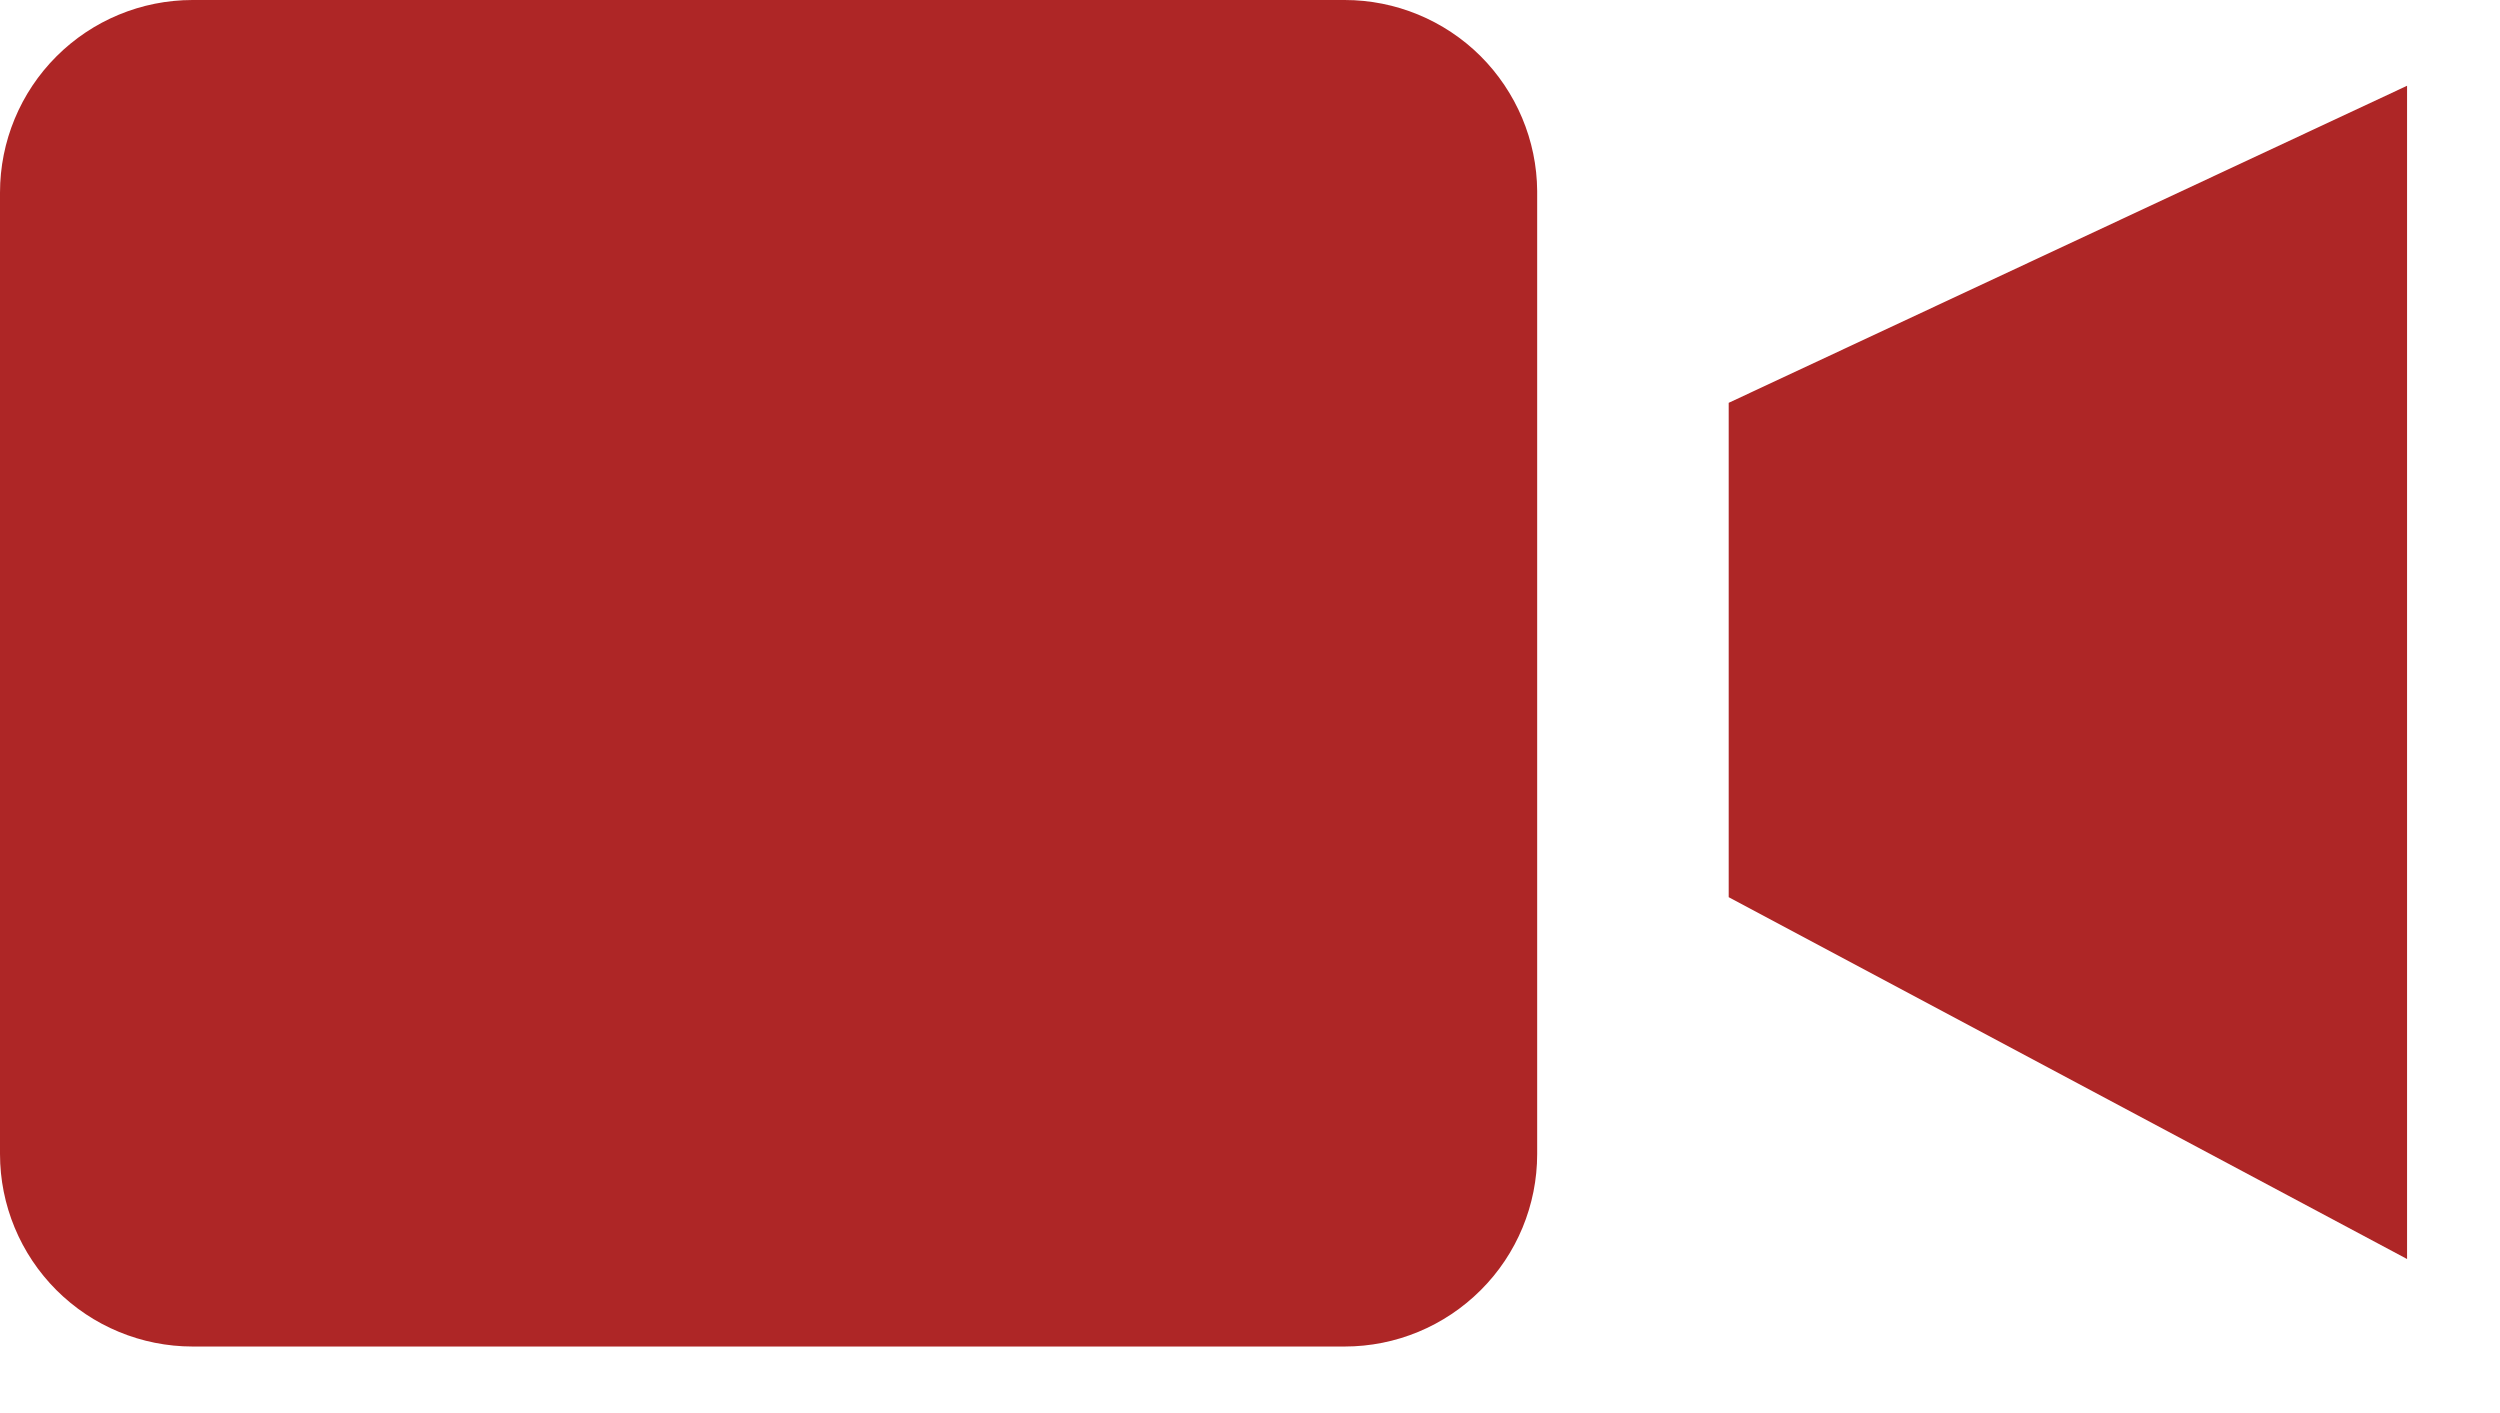 <svg width="23" height="13" viewBox="0 0 23 13" fill="none" xmlns="http://www.w3.org/2000/svg">
<path d="M15.904 3.706V8.254L22.145 11.583V0.789L15.904 3.706Z" fill="#AE2626"/>
<path d="M12.371 0H1.772C1.302 0 0.851 0.187 0.519 0.519C0.187 0.851 0 1.302 0 1.772V10.617C0 11.086 0.187 11.537 0.519 11.869C0.851 12.201 1.302 12.388 1.772 12.388H12.371C12.841 12.388 13.291 12.201 13.623 11.869C13.956 11.537 14.142 11.086 14.142 10.617V1.758C14.139 1.291 13.95 0.844 13.619 0.514C13.287 0.185 12.838 0 12.371 0V0Z" fill="#AE2626"/>
</svg>
